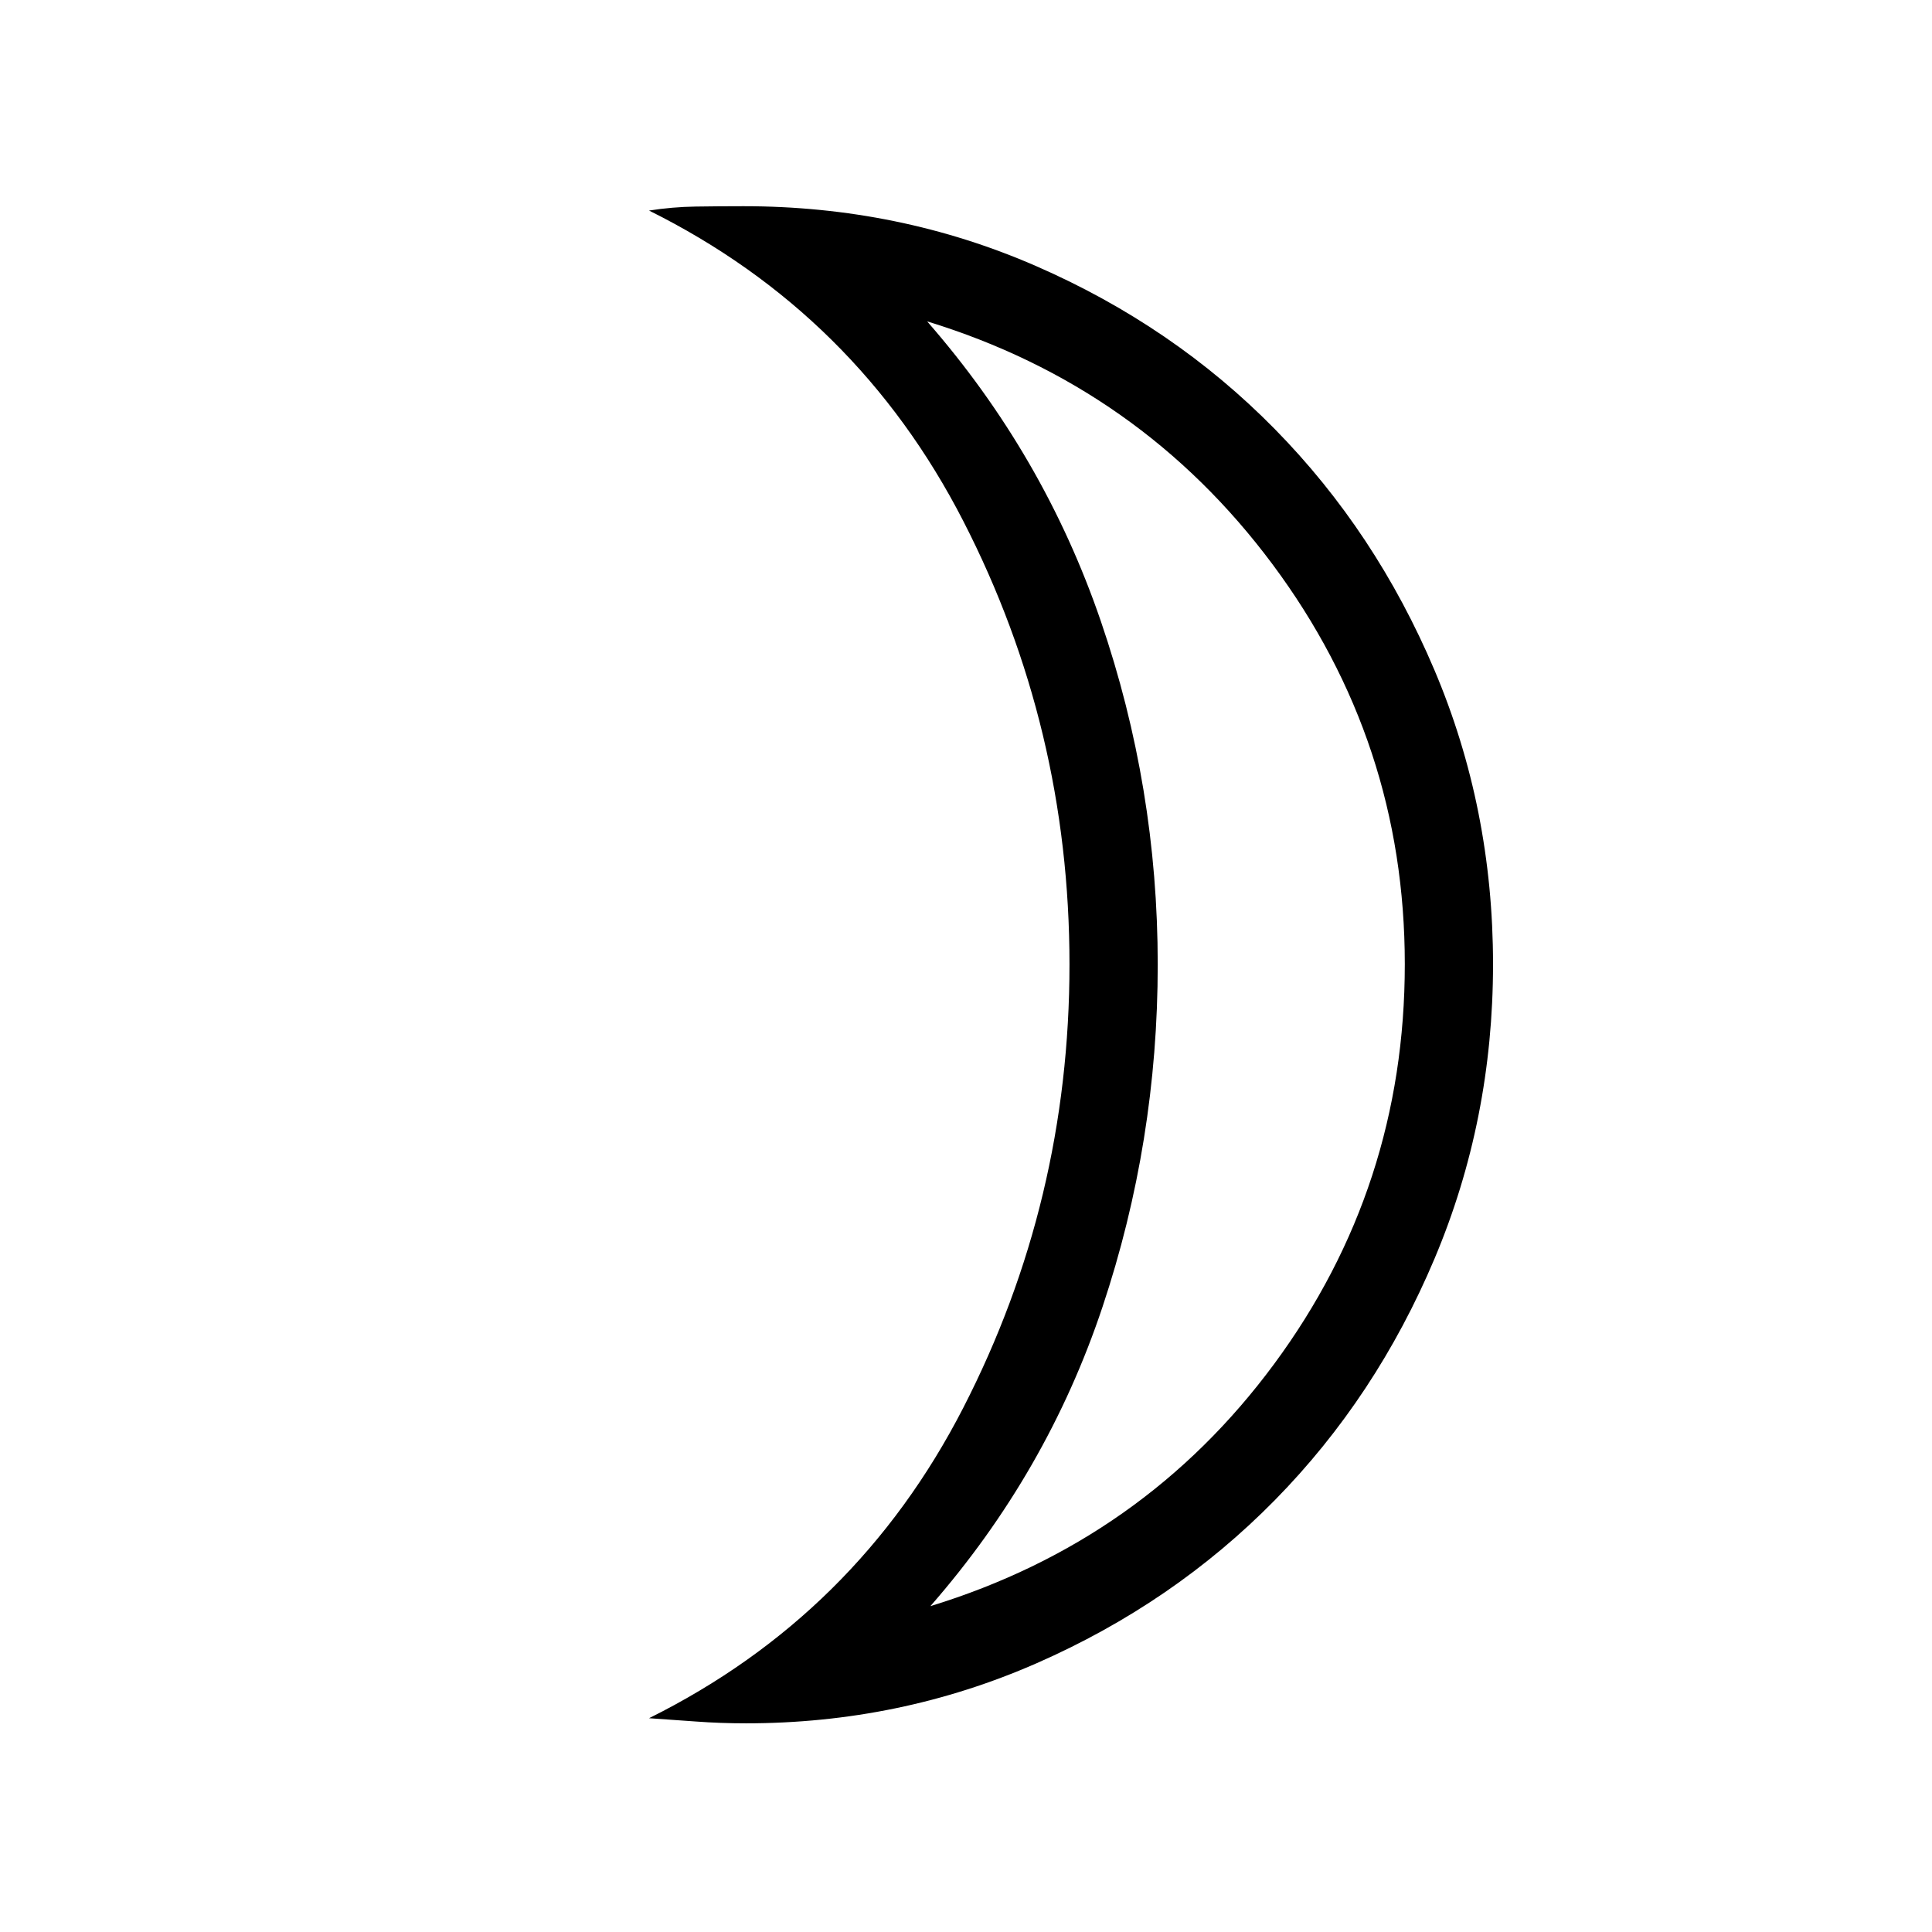 <svg xmlns="http://www.w3.org/2000/svg" height="48" viewBox="0 -960 960 960" width="48"><path d="M462.31-161.92q105.92-32.46 170.82-120.35 64.91-87.88 64.91-198.65 0-110.4-65.71-198.66-65.72-88.27-171.64-120.73 58.04 66.39 86.31 148.97 28.27 82.59 28.27 170.58 0 87.99-27.46 170.22t-85.5 148.62Zm-91.66 58.23q-12.83 0-24.69-.89-11.87-.88-23.46-1.65 103.27-51.35 156.1-154.16 52.82-102.8 52.82-220.38T478.6-701.19q-52.83-102.85-156.1-154.19 11.58-1.81 23.11-1.98 11.53-.18 23.81-.18 77.23 0 145.47 29.78 68.23 29.78 118.49 80.9 50.27 51.13 79.39 119.82 29.11 68.69 29.11 146.12 0 77.36-29.01 146.2-29.01 68.83-79.35 120.07-50.35 51.23-118.42 81.1-68.08 29.86-144.45 29.86Zm204.62-376.93Z"/></svg>